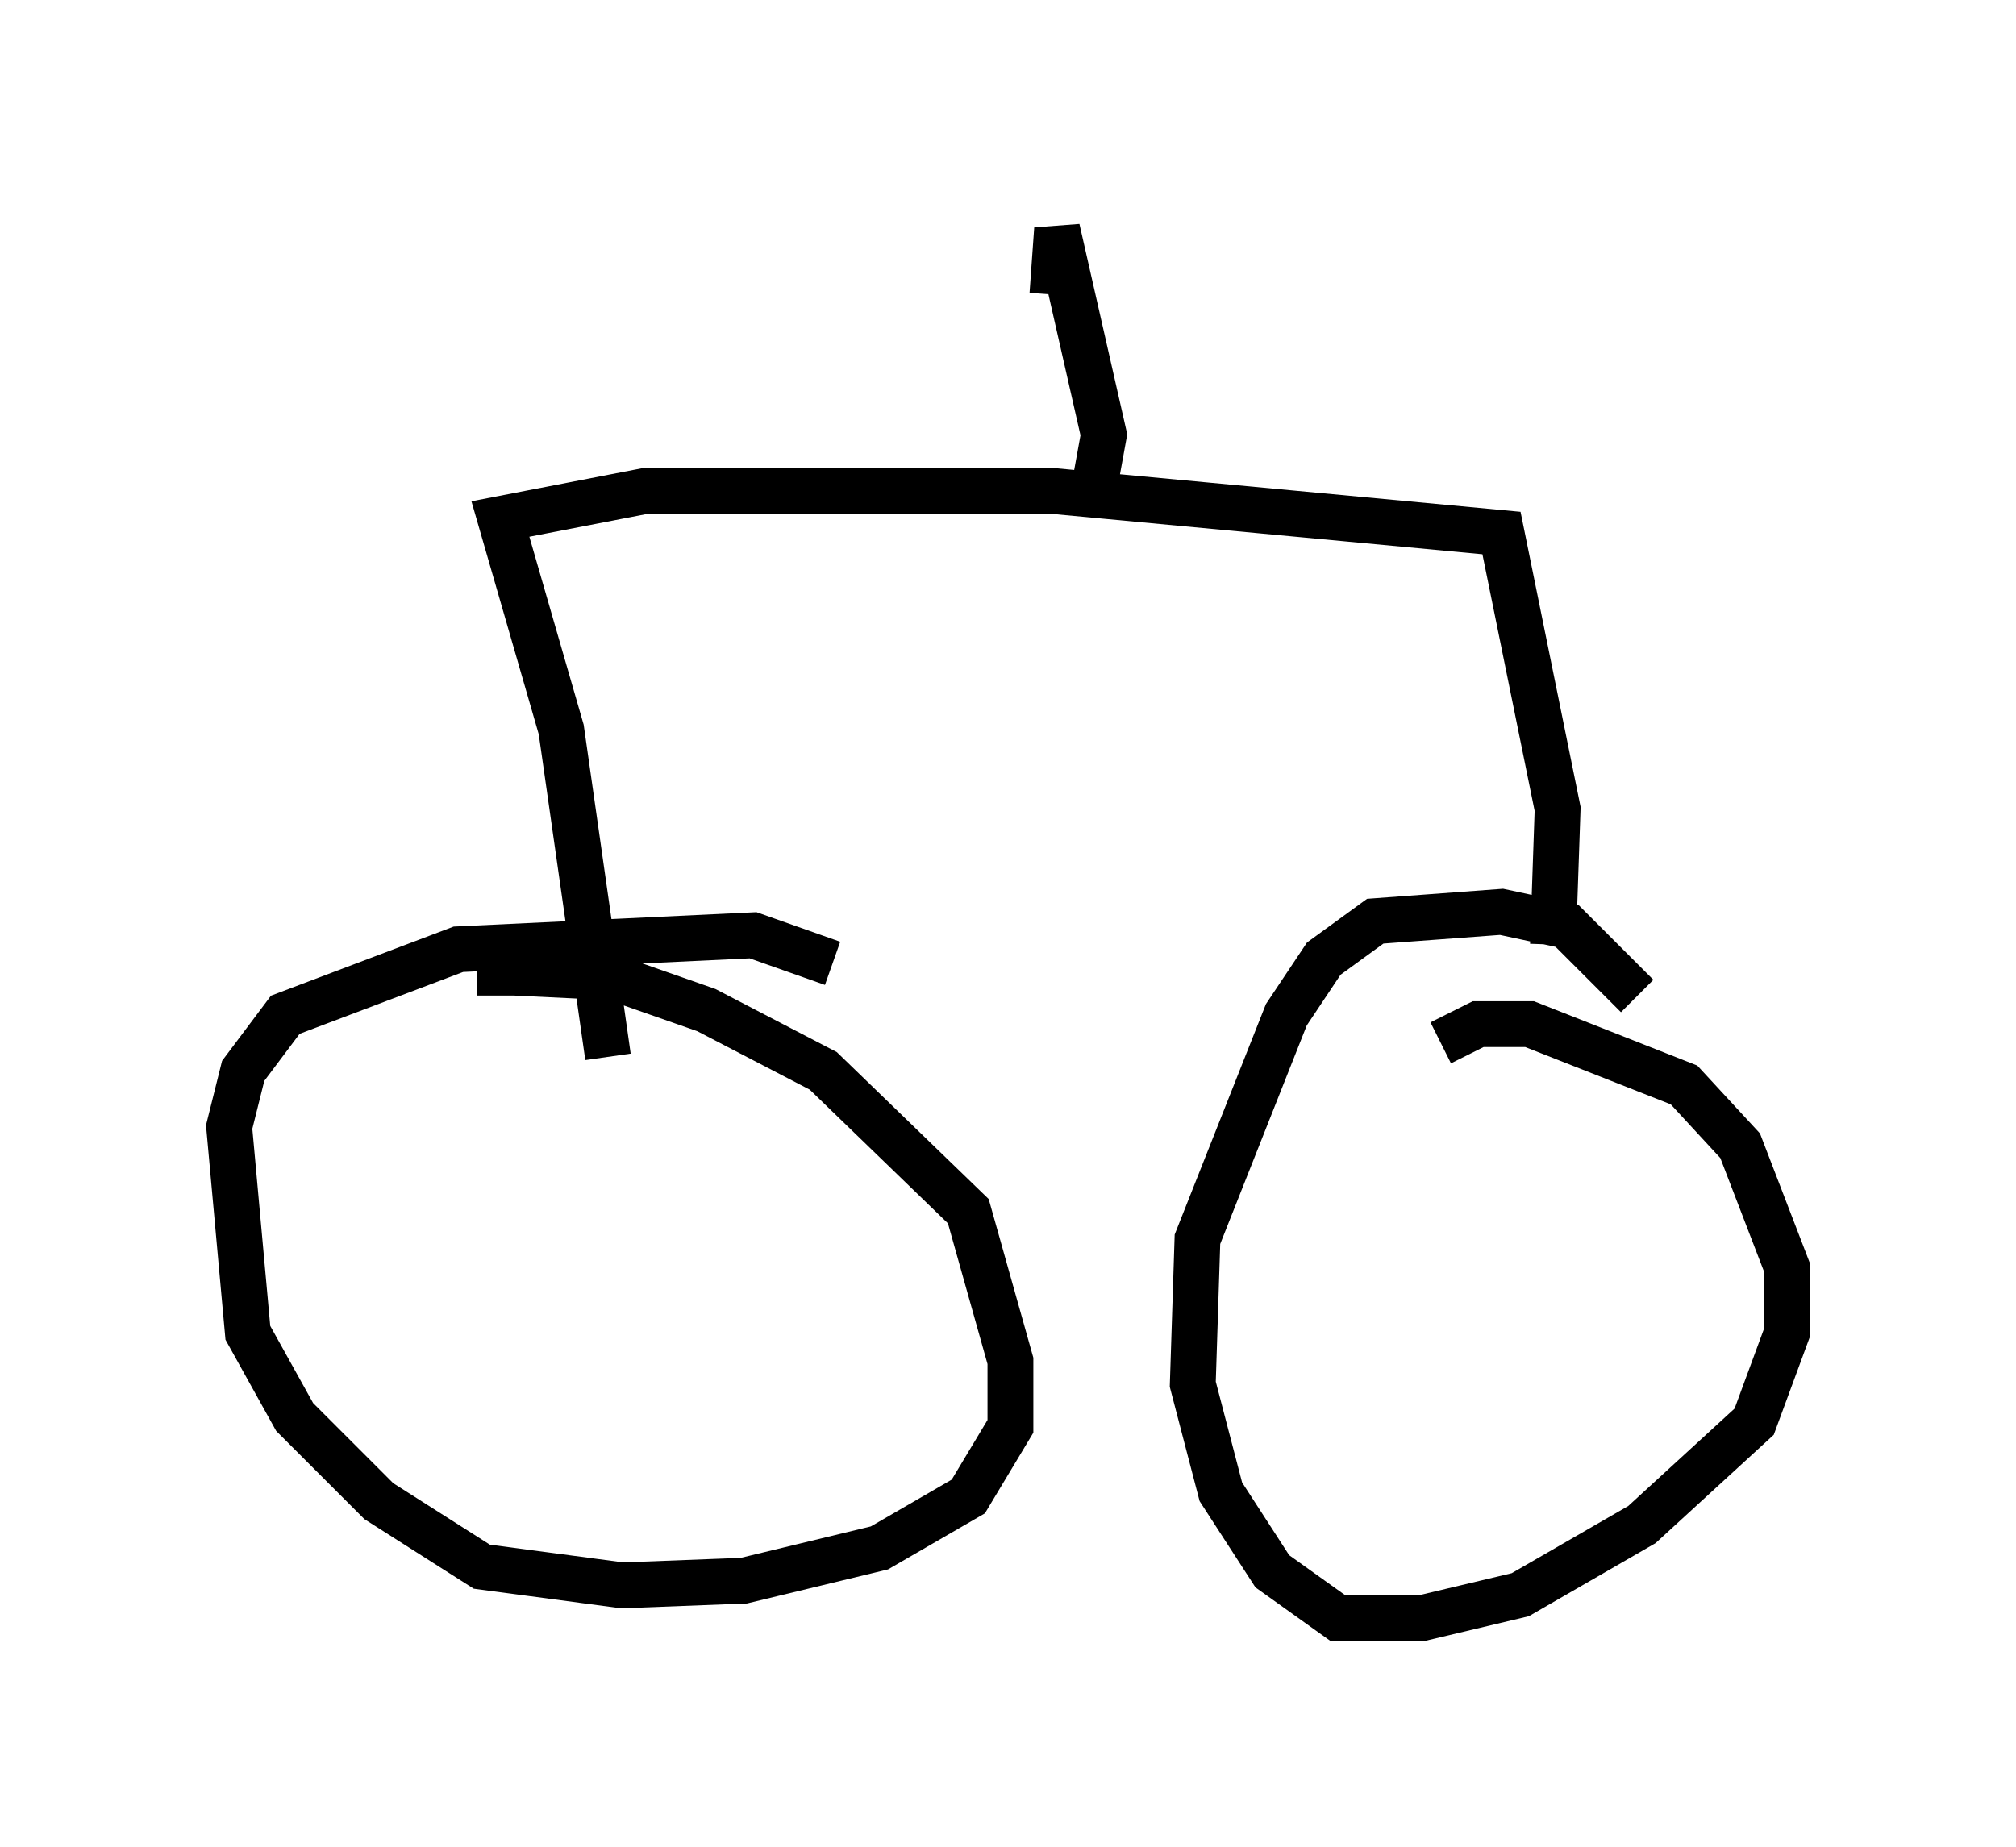 <?xml version="1.0" encoding="utf-8" ?>
<svg baseProfile="full" height="40.319" version="1.1" width="43.994" xmlns="http://www.w3.org/2000/svg" xmlns:ev="http://www.w3.org/2001/xml-events" xmlns:xlink="http://www.w3.org/1999/xlink"><defs /><rect fill="white" height="40.319" width="43.994" x="0" y="0" /><path d="M10.513, 21.946 m-0.102, -0.715 l0.817, 0.0 2.144, 0.102 l2.042, 0.715 2.552, 1.327 l3.165, 3.063 0.919, 3.267 l0.0, 1.429 -0.919, 1.531 l-1.94, 1.123 -2.96, 0.715 l-2.654, 0.102 -3.063, -0.408 l-2.246, -1.429 -1.838, -1.838 l-1.021, -1.838 -0.408, -4.492 l0.306, -1.225 0.919, -1.225 l3.777, -1.429 6.431, -0.306 l1.735, 0.613 m13.271, 1.735 l0.817, -0.408 1.123, 0.0 l3.369, 1.327 1.225, 1.327 l1.021, 2.654 0.0, 1.429 l-0.715, 1.94 -2.45, 2.246 l-2.654, 1.531 -2.144, 0.51 l-1.838, 0.0 -1.429, -1.021 l-1.123, -1.735 -0.613, -2.348 l0.102, -3.165 1.94, -4.9 l0.817, -1.225 1.123, -0.817 l2.756, -0.204 1.429, 0.306 l1.531, 1.531 m-1.838, -1.123 l0.0, 0.0 m0.0, 0.0 l0.102, -2.96 -1.225, -6.023 l-9.8, -0.919 -8.881, 0.0 l-3.165, 0.613 1.327, 4.594 l1.021, 7.146 m8.473, -14.19 l0.0, 0.0 m2.144, 1.735 l0.204, -1.123 -1.021, -4.492 l-0.102, 1.429 " fill="none" stroke="black" stroke-width="1" /></svg>